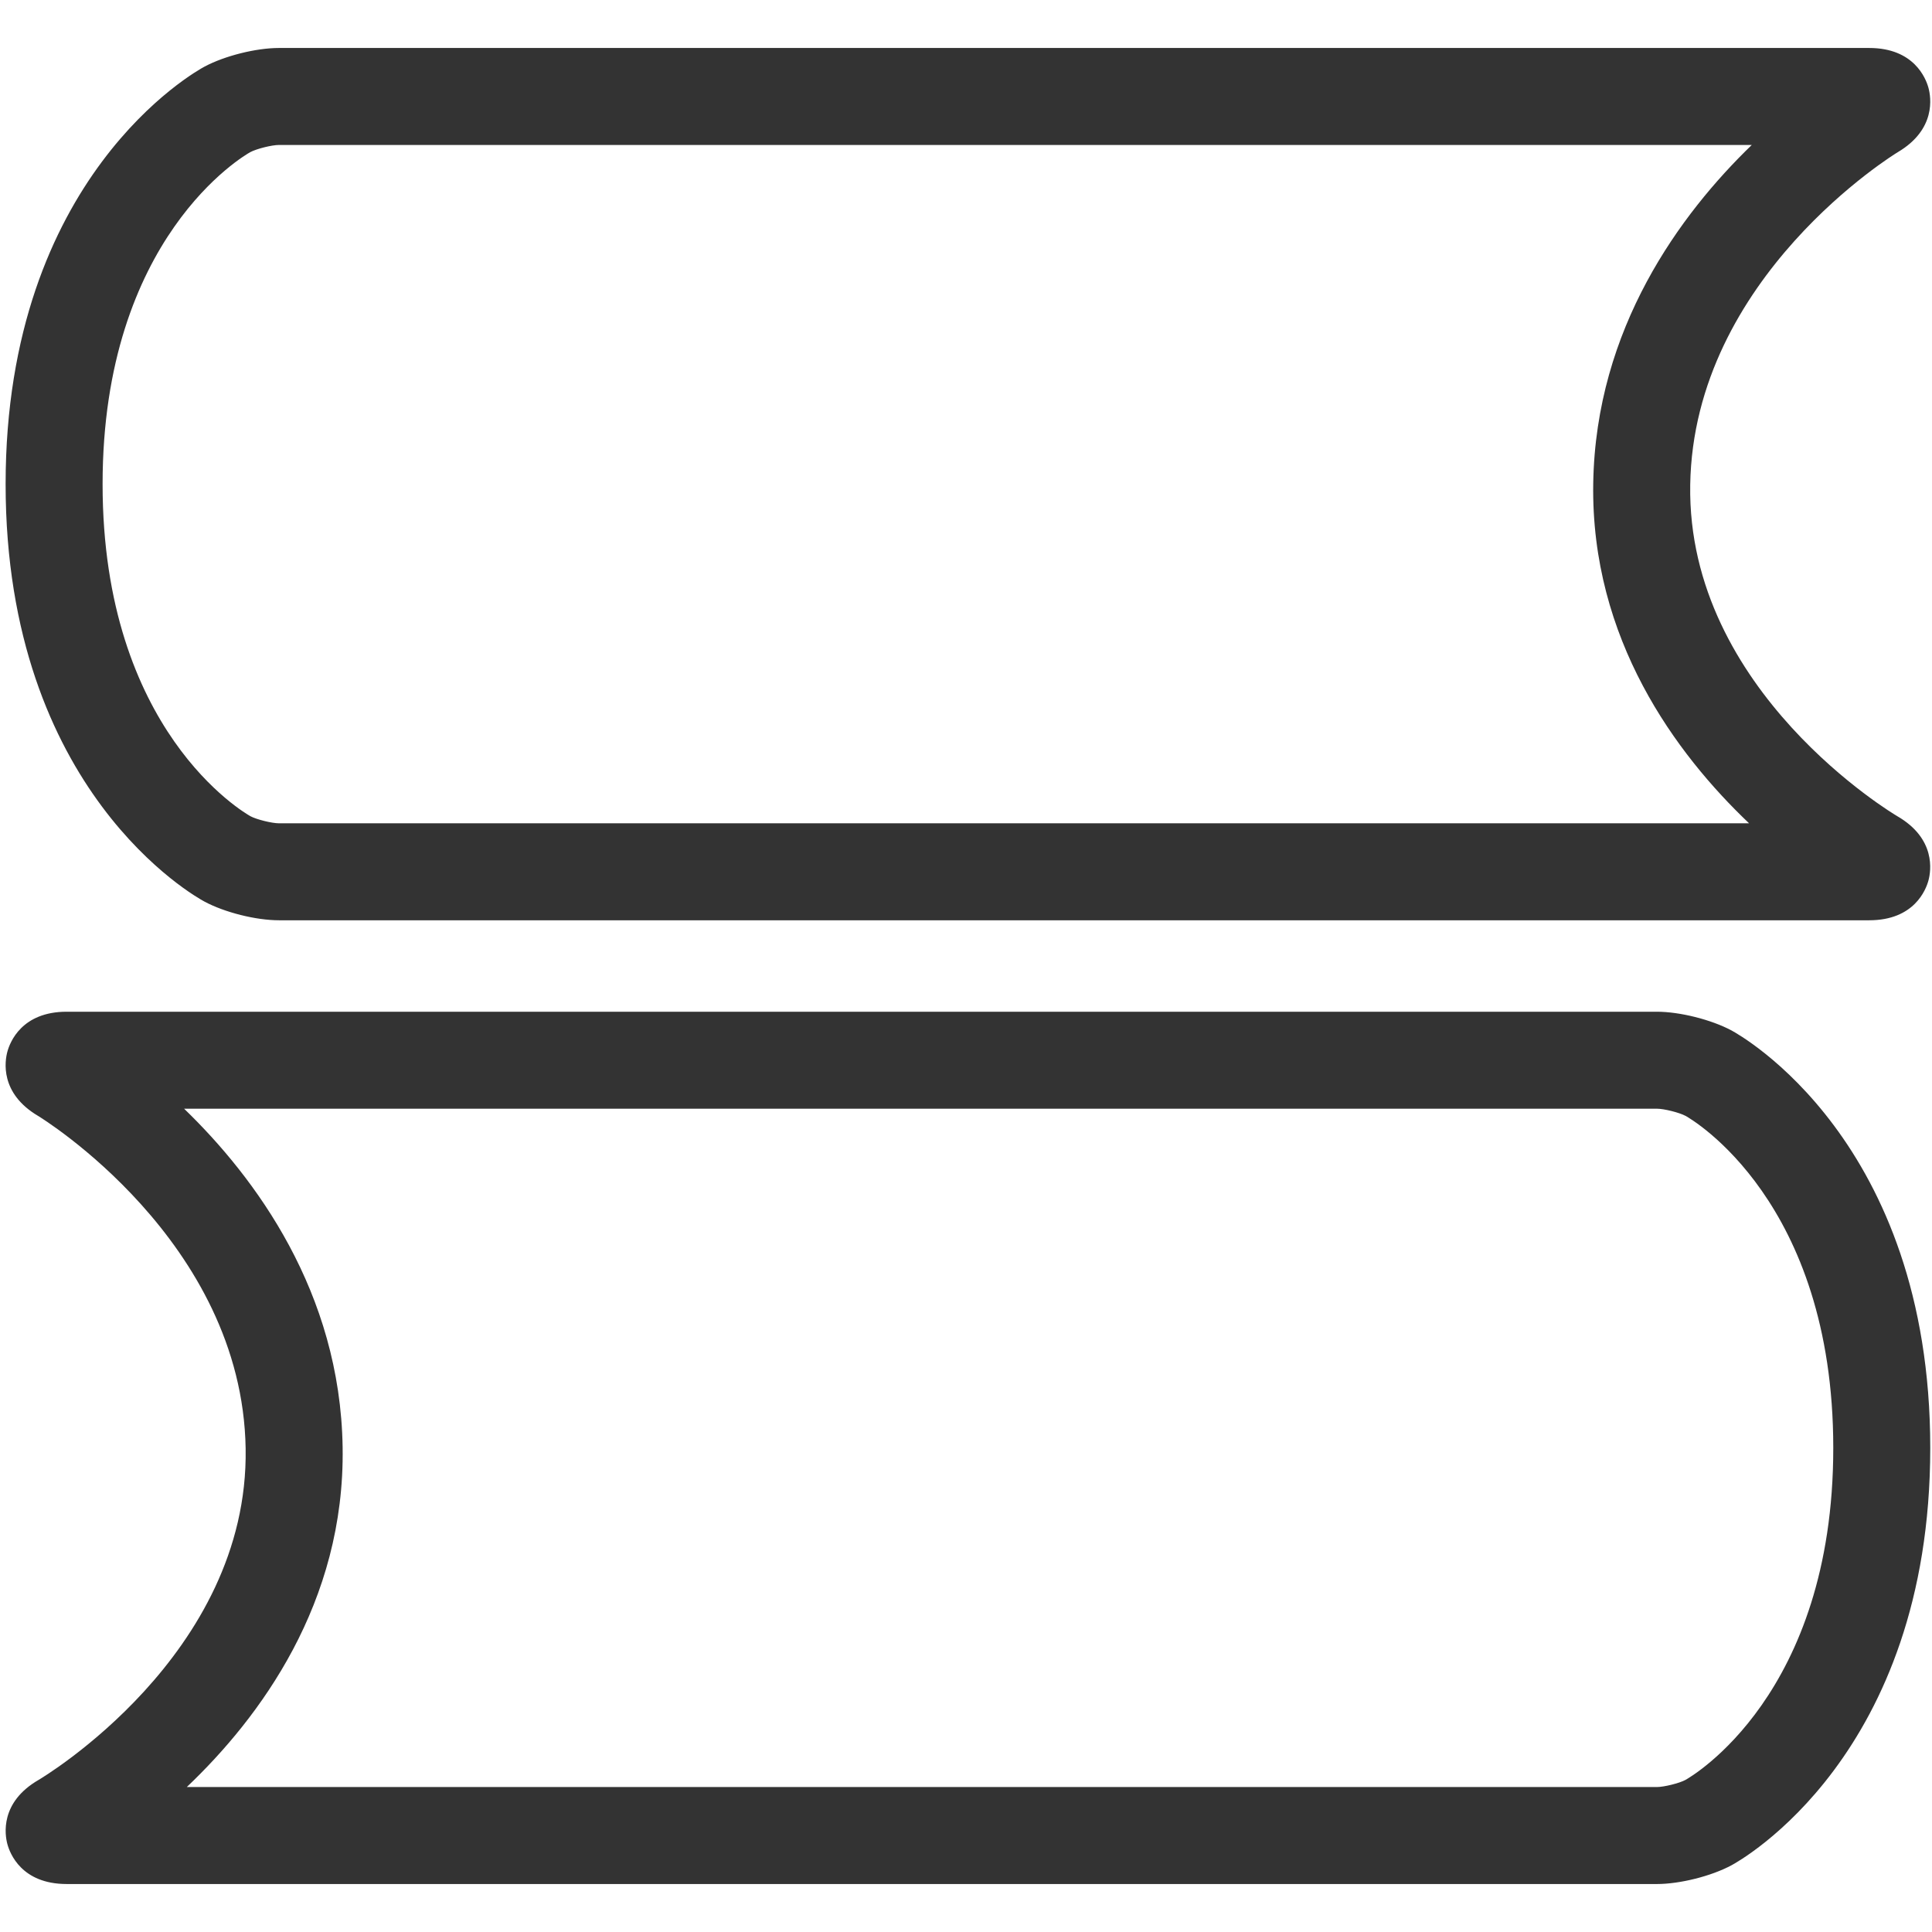 <?xml version="1.0" standalone="no"?><!DOCTYPE svg PUBLIC "-//W3C//DTD SVG 1.1//EN" "http://www.w3.org/Graphics/SVG/1.1/DTD/svg11.dtd"><svg class="icon" width="200px" height="200.00px" viewBox="0 0 1024 1024" version="1.1" xmlns="http://www.w3.org/2000/svg"><path fill="#333333" d="M990.719 487.767H147.88c-12.197 0-28.838-4.167-39.567-9.939-4.279-2.283-105.337-58.203-105.337-221.228 0-163.027 101.058-218.959 105.363-221.255 10.704-5.735 27.345-9.914 39.542-9.914h842.839c23.794 0 30.044 16.151 31.399 21.107 1.357 4.945 4.194 22.037-16.286 34.133-1.007 0.603-108.227 66.034-109.984 176.341-1.758 109.554 108.575 174.886 109.678 175.539 20.659 11.92 17.948 29.063 16.615 34.032-1.33 4.969-7.527 21.183-31.423 21.183zM147.88 76.832c-3.803 0-11.934 2.033-15.272 3.827-3.037 1.695-78.232 45.152-78.232 175.941 0 130.799 75.195 174.243 78.394 176.027 3.175 1.706 11.307 3.739 15.109 3.739h779.166c-38.603-36.694-83.931-97.556-82.599-180.182 1.329-82.272 46.282-142.86 84.03-179.353H147.88zM3.902 977.385c-1.329-4.969-4.04-22.111 16.615-34.034 1.104-0.651 111.436-65.983 109.68-175.536-1.757-110.308-108.977-175.74-109.981-176.343-20.48-12.095-17.644-29.187-16.288-34.132 1.355-4.969 7.604-21.108 31.398-21.108h842.828c12.2 0 28.839 4.192 39.555 9.914 4.29 2.309 105.364 58.228 105.364 221.267 0 163.014-101.073 218.933-105.34 221.217-10.74 5.772-27.379 9.939-39.578 9.939H35.326c-23.894-0.001-30.093-16.215-31.424-21.184z m93.668-389.753c37.748 36.493 82.698 97.081 84.029 179.354 1.33 82.623-43.998 143.488-82.599 180.182h779.154c3.815 0 11.946-2.033 15.109-3.739 3.214-1.783 78.408-45.228 78.408-176.016 0-130.812-75.194-174.257-78.232-175.941-3.339-1.806-11.47-3.839-15.285-3.839H97.571z"  /></svg>